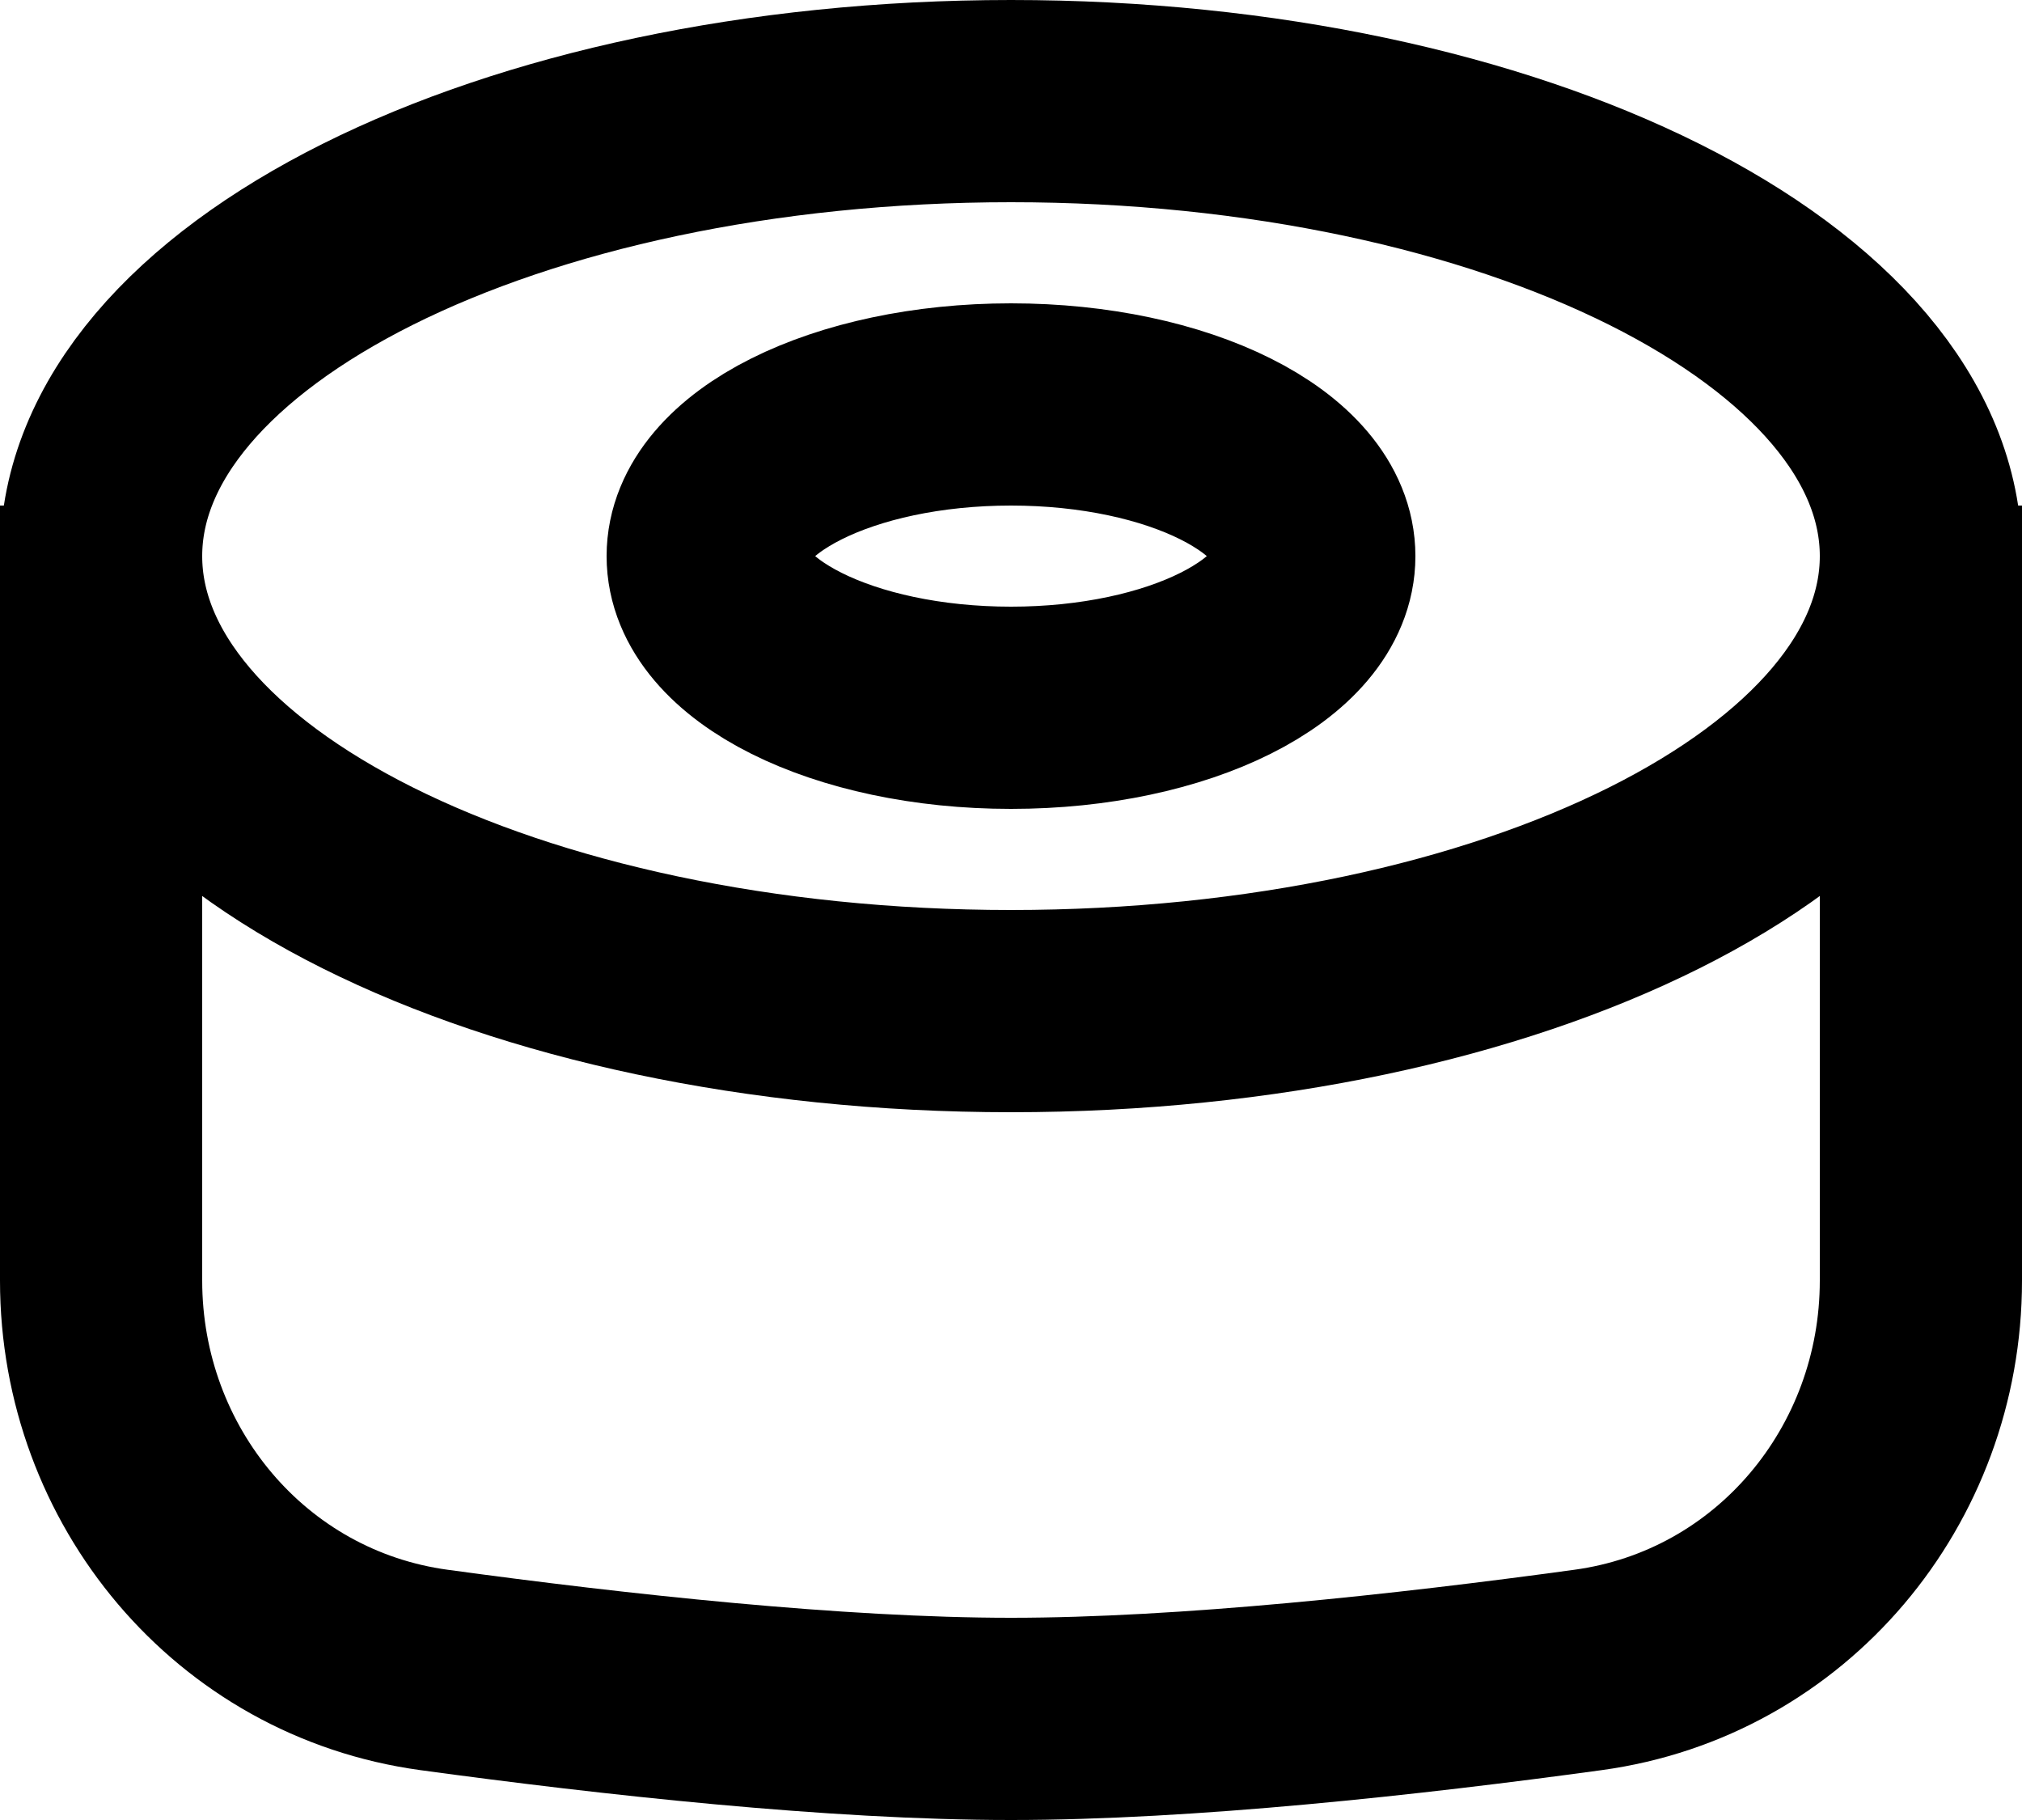 <svg xmlns="http://www.w3.org/2000/svg" width="20" height="18" fill="none" viewBox="0 0 20 18">
  <path stroke="#000" stroke-width="2" d="M19 5v7.666c0 1.931-1.38 3.589-3.293 3.85C13.92 16.761 11.73 17 10 17s-3.92-.24-5.707-.484C2.379 16.255 1 14.597 1 12.666V5m18 .5c0 2.485-4.03 4.5-9 4.5S1 7.985 1 5.5 5.03 1 10 1s9 2.015 9 4.5Zm-6 0c0 .828-1.343 1.5-3 1.5s-3-.672-3-1.5S8.343 4 10 4s3 .672 3 1.5Z"/>
</svg>

